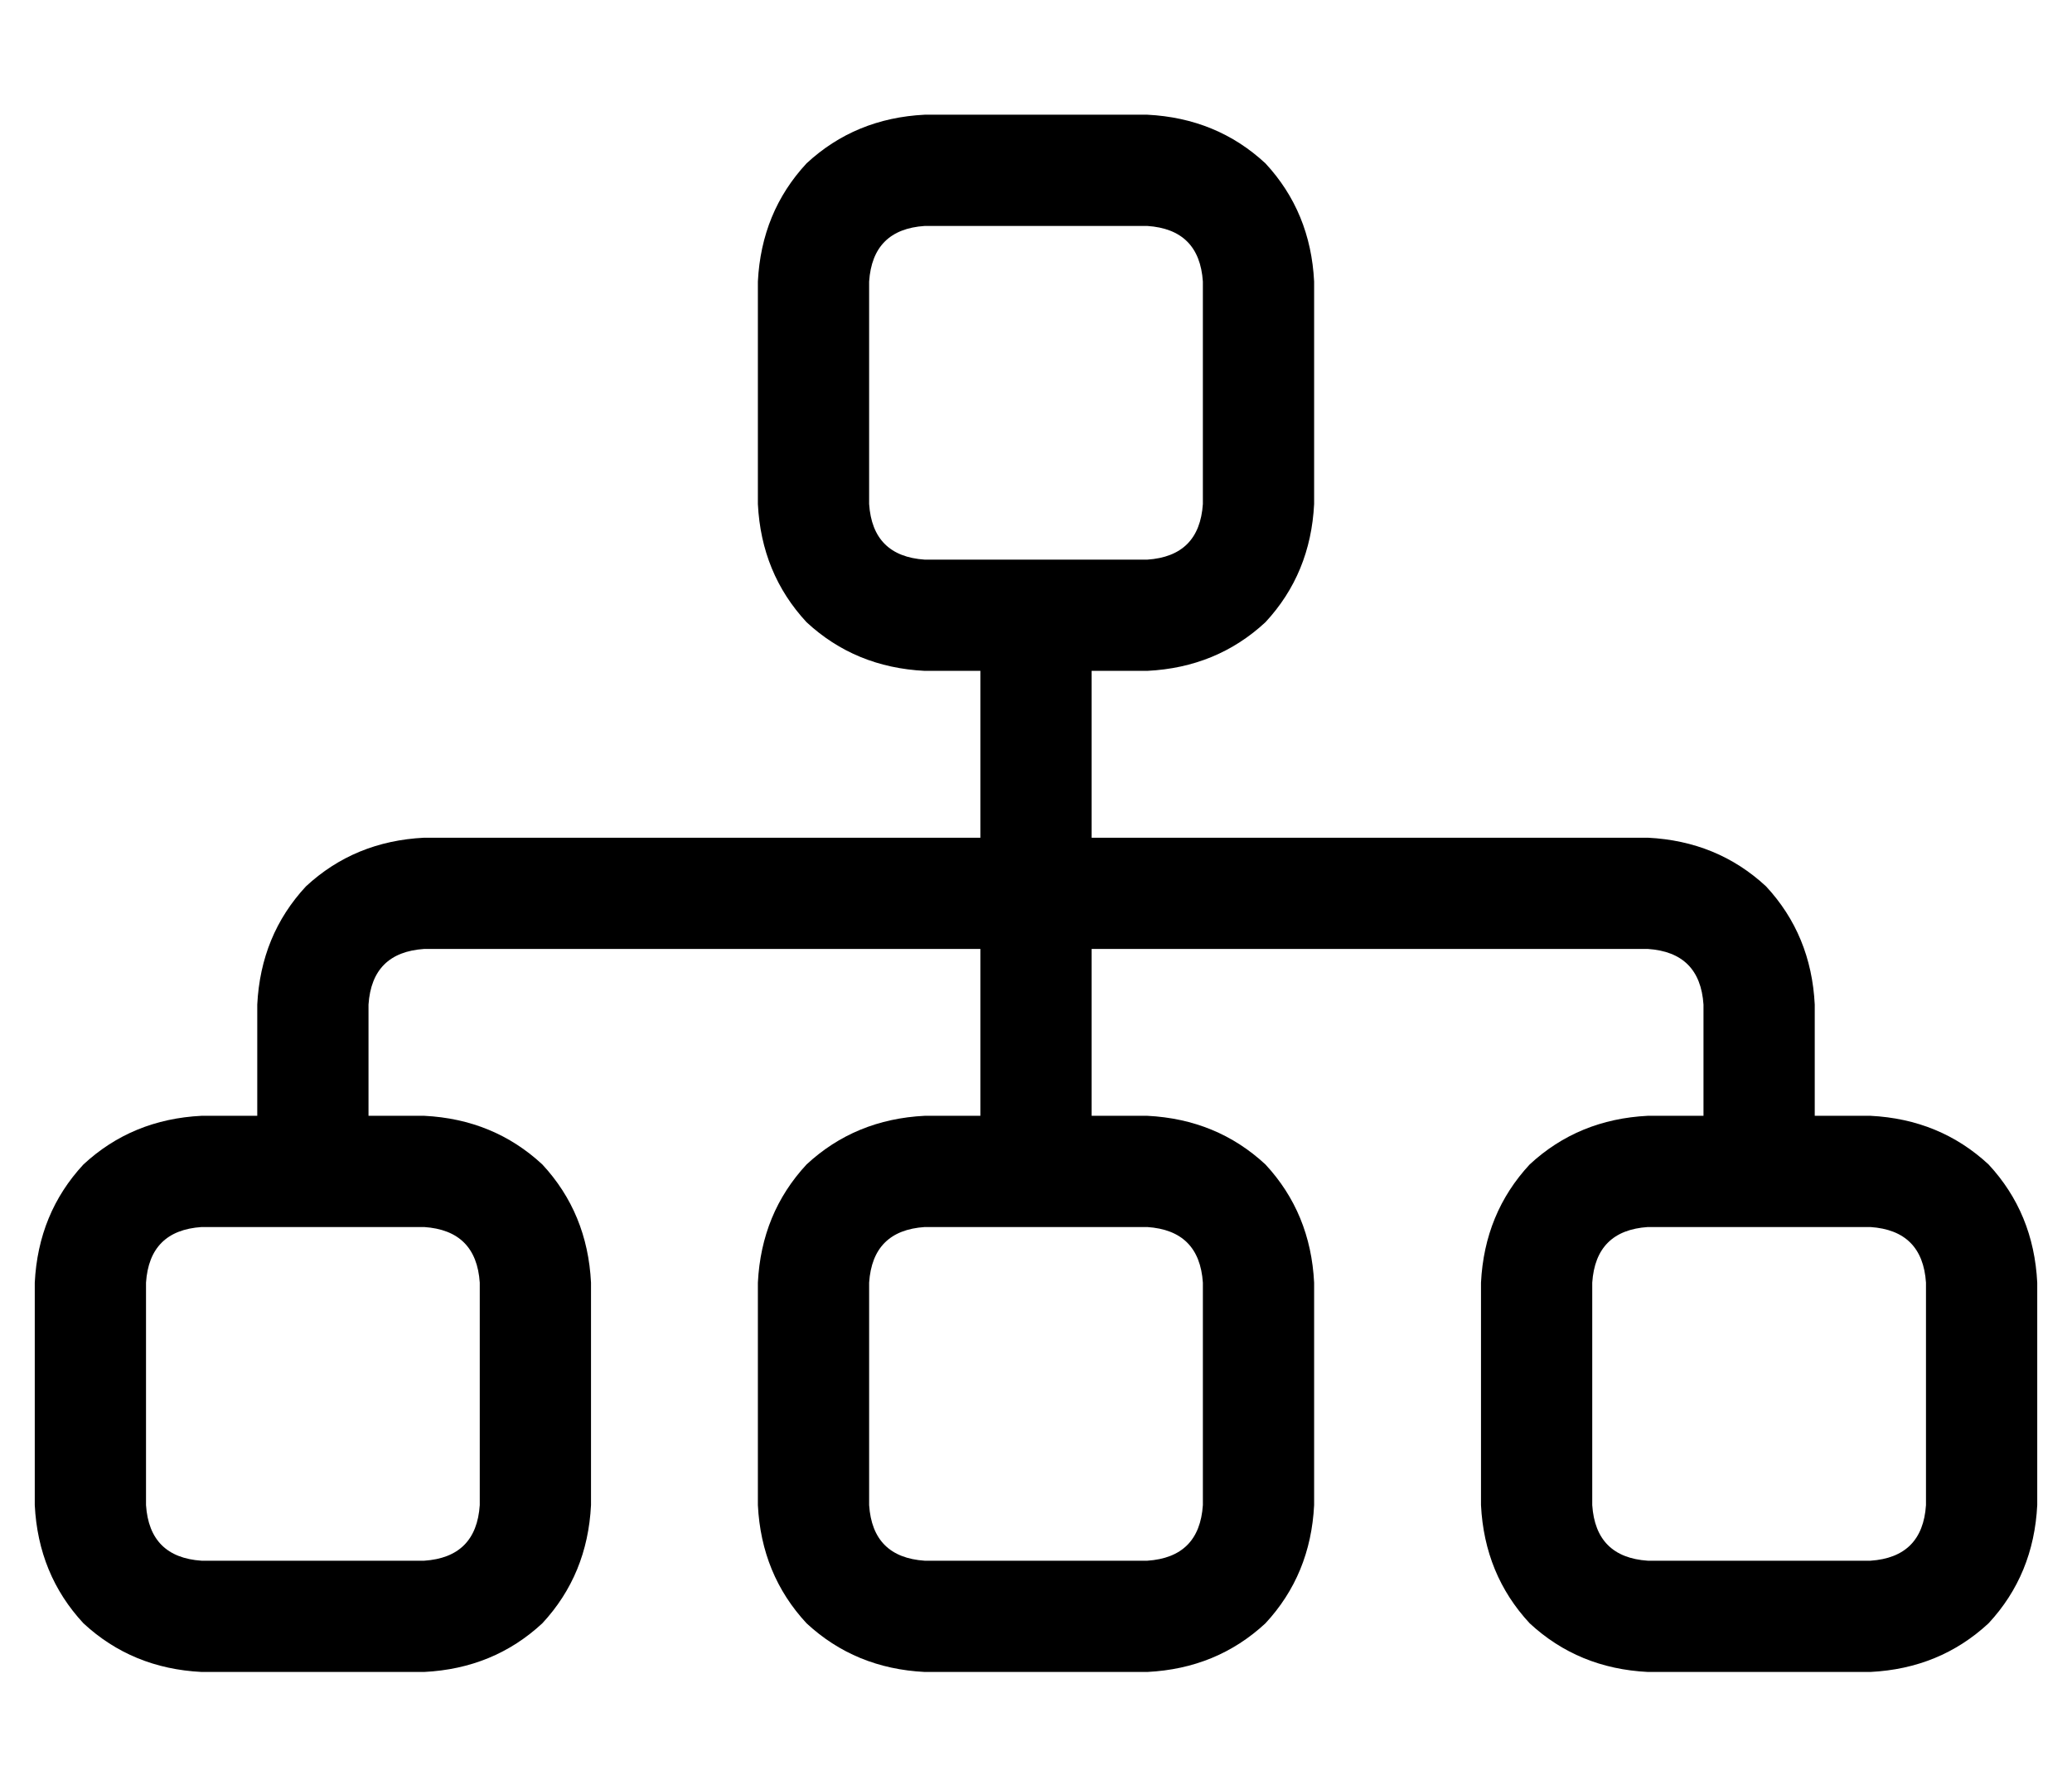 <?xml version="1.0" standalone="no"?>
<!DOCTYPE svg PUBLIC "-//W3C//DTD SVG 1.1//EN" "http://www.w3.org/Graphics/SVG/1.1/DTD/svg11.dtd" >
<svg xmlns="http://www.w3.org/2000/svg" xmlns:xlink="http://www.w3.org/1999/xlink" version="1.1" viewBox="-10 -40 596 512">
   <path fill="currentColor"
d="M320 25q15 1 16 16v64v0q-1 15 -16 16h-16h-48q-15 -1 -16 -16v-64v0q1 -15 16 -16h64v0zM256 153h16h-16h16v48v0h-160v0q-20 1 -34 14q-13 14 -14 34v32v0h-16v0q-20 1 -34 14q-13 14 -14 34v64v0q1 20 14 34q14 13 34 14h64v0q20 -1 34 -14q13 -14 14 -34v-64v0
q-1 -20 -14 -34q-14 -13 -34 -14h-16v0v-32v0q1 -15 16 -16h160v0v48v0h-16v0q-20 1 -34 14q-13 14 -14 34v64v0q1 20 14 34q14 13 34 14h64v0q20 -1 34 -14q13 -14 14 -34v-64v0q-1 -20 -14 -34q-14 -13 -34 -14h-16v0v-48v0h160v0q15 1 16 16v32v0h-16v0q-20 1 -34 14
q-13 14 -14 34v64v0q1 20 14 34q14 13 34 14h64v0q20 -1 34 -14q13 -14 14 -34v-64v0q-1 -20 -14 -34q-14 -13 -34 -14h-16v0v-32v0q-1 -20 -14 -34q-14 -13 -34 -14h-160v0v-48v0h16v0q20 -1 34 -14q13 -14 14 -34v-64v0q-1 -20 -14 -34q-14 -13 -34 -14h-64v0
q-20 1 -34 14q-13 14 -14 34v64v0q1 20 14 34q14 13 34 14v0zM48 313h64h-64h64q15 1 16 16v64v0q-1 15 -16 16h-64v0q-15 -1 -16 -16v-64v0q1 -15 16 -16v0zM256 313h64h-64h64q15 1 16 16v64v0q-1 15 -16 16h-64v0q-15 -1 -16 -16v-64v0q1 -15 16 -16v0zM464 313h64h-64
h64q15 1 16 16v64v0q-1 15 -16 16h-64v0q-15 -1 -16 -16v-64v0q1 -15 16 -16v0z" />
</svg>
